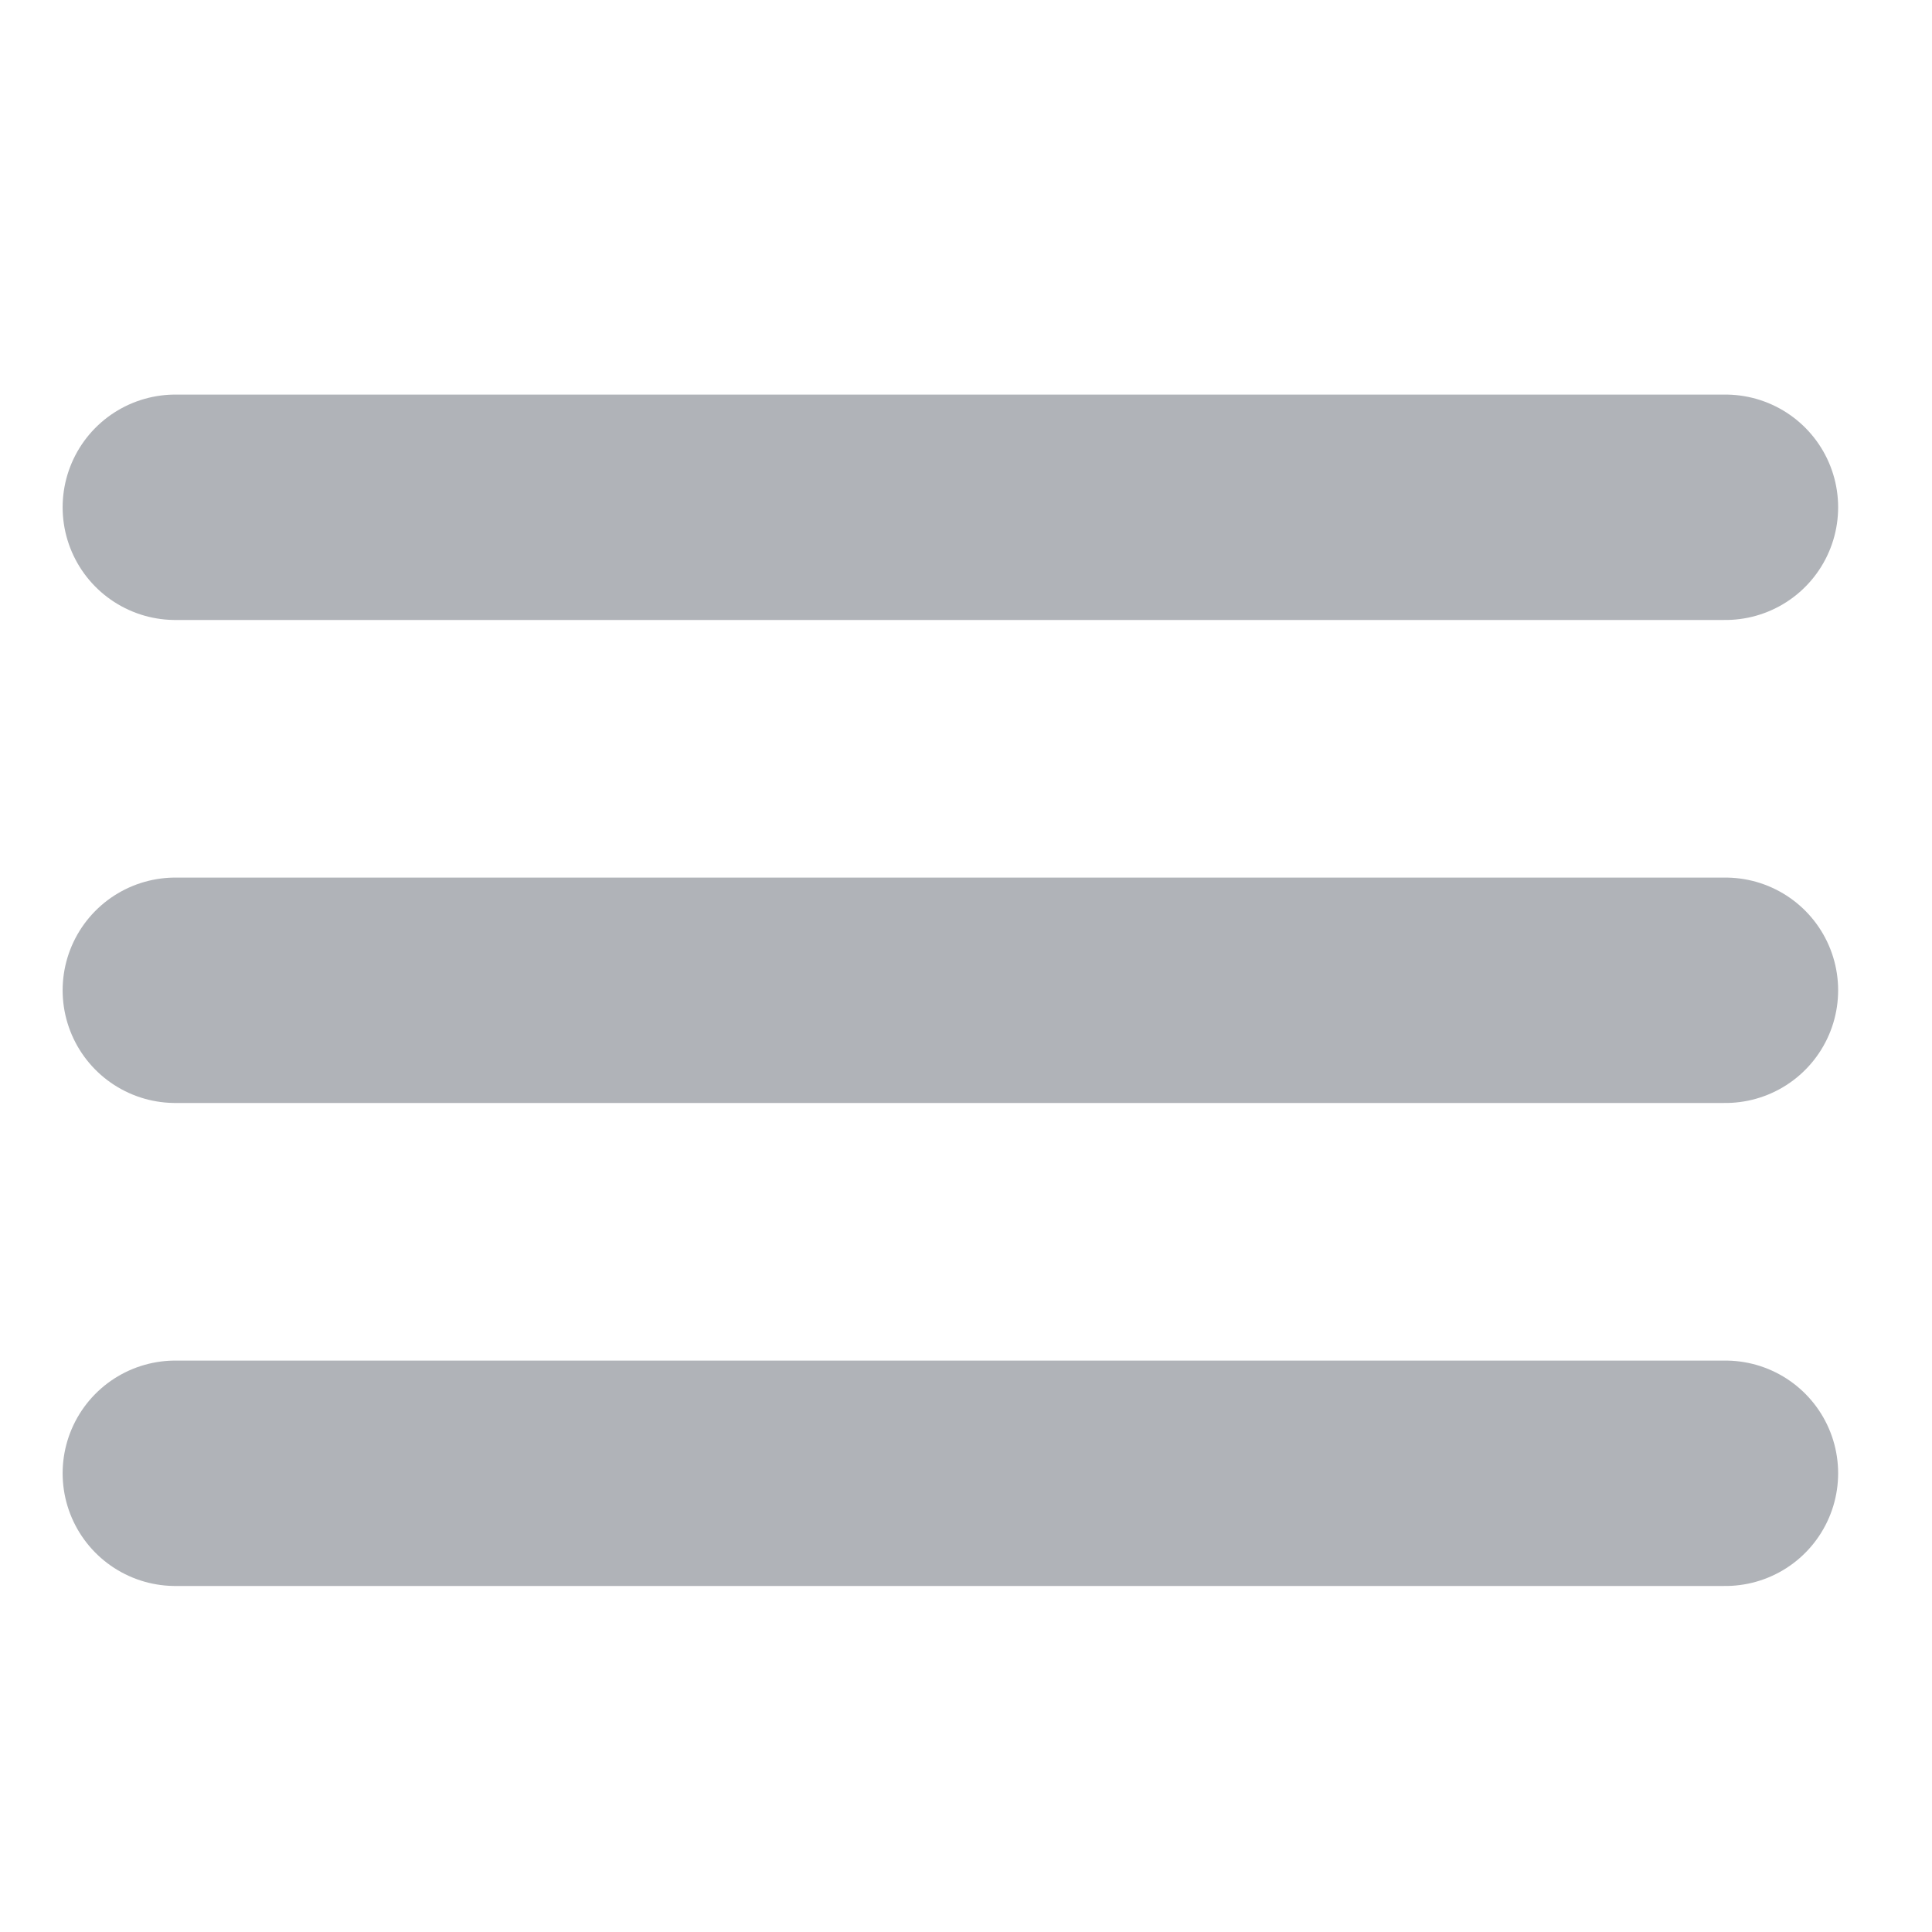 <?xml version="1.0" encoding="UTF-8" standalone="no"?>
<!-- Created with Inkscape (http://www.inkscape.org/) -->

<svg
   width="120"
   height="120"
   viewBox="0 0 120 120"
   version="1.1"
   id="svg5"
   inkscape:version="1.1.2 (b8e25be833, 2022-02-05)"
   sodipodi:docname="hamburger.svg"
   inkscape:export-filename="C:\Users\Leslie\Documents\Spica Web Designs\Projects\School Projects\Lampshade Tutorial\logo.png"
   inkscape:export-xdpi="96"
   inkscape:export-ydpi="96"
   xmlns:inkscape="http://www.inkscape.org/namespaces/inkscape"
   xmlns:sodipodi="http://sodipodi.sourceforge.net/DTD/sodipodi-0.dtd"
   xmlns="http://www.w3.org/2000/svg"
   xmlns:svg="http://www.w3.org/2000/svg">
  <sodipodi:namedview
     id="namedview7"
     pagecolor="#505050"
     bordercolor="#eeeeee"
     borderopacity="1"
     inkscape:pageshadow="0"
     inkscape:pageopacity="0"
     inkscape:pagecheckerboard="0"
     inkscape:document-units="px"
     showgrid="false"
     inkscape:zoom="3.1041666"
     inkscape:cx="24.966444"
     inkscape:cy="59.436243"
     inkscape:window-width="1920"
     inkscape:window-height="1051"
     inkscape:window-x="-9"
     inkscape:window-y="-9"
     inkscape:window-maximized="1"
     inkscape:current-layer="layer1" />
  <defs
     id="defs2">
    <inkscape:path-effect
       effect="spiro"
       id="path-effect883"
       is_visible="true"
       lpeversion="1" />
    <inkscape:path-effect
       effect="spiro"
       id="path-effect879"
       is_visible="true"
       lpeversion="1" />
    <inkscape:path-effect
       effect="spiro"
       id="path-effect1236"
       is_visible="true"
       lpeversion="1" />
    <inkscape:path-effect
       effect="spiro"
       id="path-effect1070"
       is_visible="true"
       lpeversion="1" />
    <inkscape:path-effect
       effect="spiro"
       id="path-effect953"
       is_visible="true"
       lpeversion="1" />
    <rect
       x="61.53"
       y="36.725"
       width="51.383"
       height="68.94"
       id="rect2131" />
    <inkscape:path-effect
       effect="spiro"
       id="path-effect2778"
       is_visible="true"
       lpeversion="1" />
    <inkscape:path-effect
       effect="spiro"
       id="path-effect2612"
       is_visible="true"
       lpeversion="1" />
    <inkscape:path-effect
       effect="spiro"
       id="path-effect2495"
       is_visible="true"
       lpeversion="1" />
    <inkscape:path-effect
       effect="spiro"
       id="path-effect2218"
       is_visible="true"
       lpeversion="1" />
    <inkscape:path-effect
       effect="spiro"
       id="path-effect2212"
       is_visible="true"
       lpeversion="1" />
    <inkscape:path-effect
       effect="spiro"
       id="path-effect2015"
       is_visible="true"
       lpeversion="1" />
    <inkscape:path-effect
       effect="spiro"
       id="path-effect1929"
       is_visible="true"
       lpeversion="1" />
    <inkscape:path-effect
       effect="spiro"
       id="path-effect1429"
       is_visible="true"
       lpeversion="1" />
  </defs>
  <g
     inkscape:label="Layer 1"
     inkscape:groupmode="layer"
     id="layer1">
    <path
       style="fill:none;stroke:#b0b3b8;stroke-width:14;stroke-linecap:round;stroke-linejoin:bevel;stroke-miterlimit:4;stroke-dasharray:none"
       d="m 10.89,31.508 h 96.28"
       id="path986" />
    <path
       style="fill:none;stroke:#b0b3b8;stroke-width:14;stroke-linecap:round;stroke-linejoin:bevel;stroke-miterlimit:4;stroke-dasharray:none"
       d="m 10.89,61.508 h 96.28"
       id="path1068" />
    <path
       style="fill:none;stroke:#b0b3b8;stroke-width:14;stroke-linecap:round;stroke-linejoin:bevel;stroke-miterlimit:4;stroke-dasharray:none"
       d="m 10.89,91.508 h 96.28"
       id="path1070" />
  </g>
</svg>
